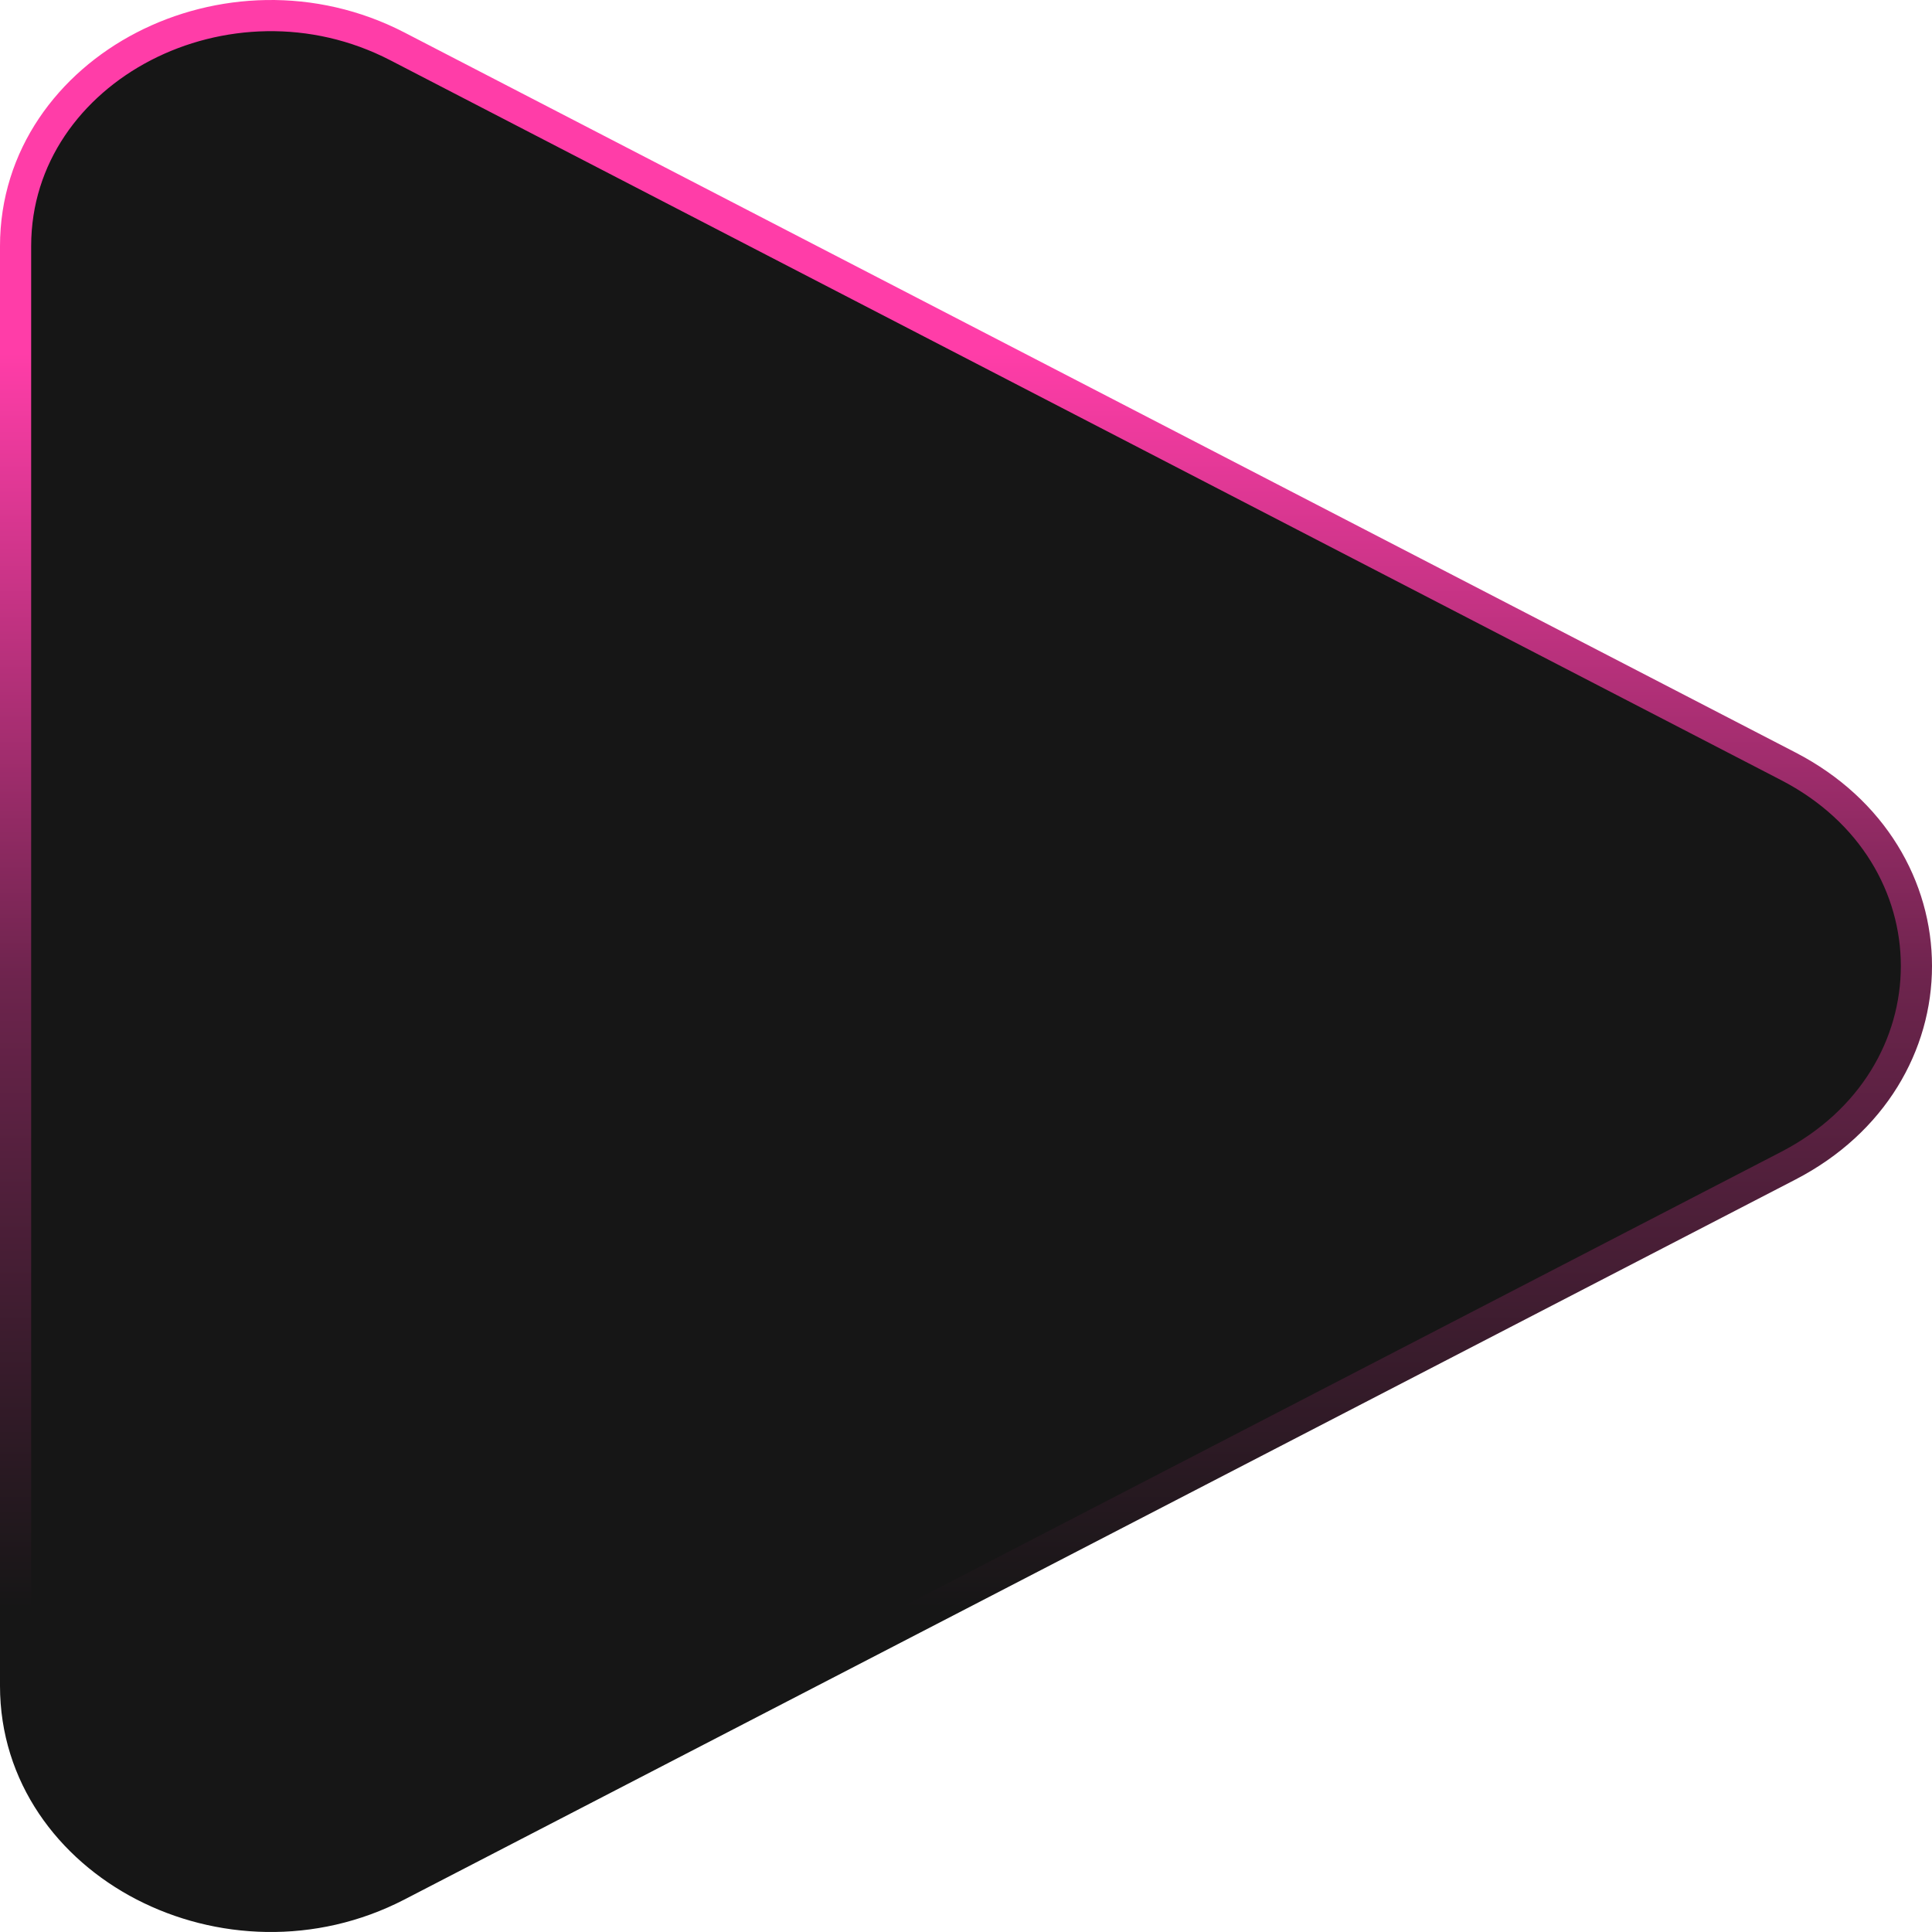 <svg width="248" height="248" viewBox="0 0 248 248" fill="none" xmlns="http://www.w3.org/2000/svg">
<path d="M51.014 242.044L229.554 149.634C240.442 143.999 246 134.048 246 124C246 113.952 240.442 104.001 229.554 98.366L51.014 5.956C40.153 0.334 27.942 1.04 18.445 5.956C8.945 10.873 2 20.107 2 31.59L2 216.41C2 227.893 8.945 237.127 18.445 242.044C27.942 246.96 40.153 247.666 51.014 242.044Z" fill="#161616" stroke="url(#paint0_linear_713_827)" stroke-width="4"/>
<defs>
<linearGradient id="paint0_linear_713_827" x1="124" y1="45.284" x2="124" y2="206.52" gradientUnits="userSpaceOnUse">
<stop stop-color="#FF3DA8"/>
<stop offset="0.5" stop-color="#6D244D"/>
<stop offset="1" stop-color="#161616"/>
</linearGradient>
</defs>
</svg>
